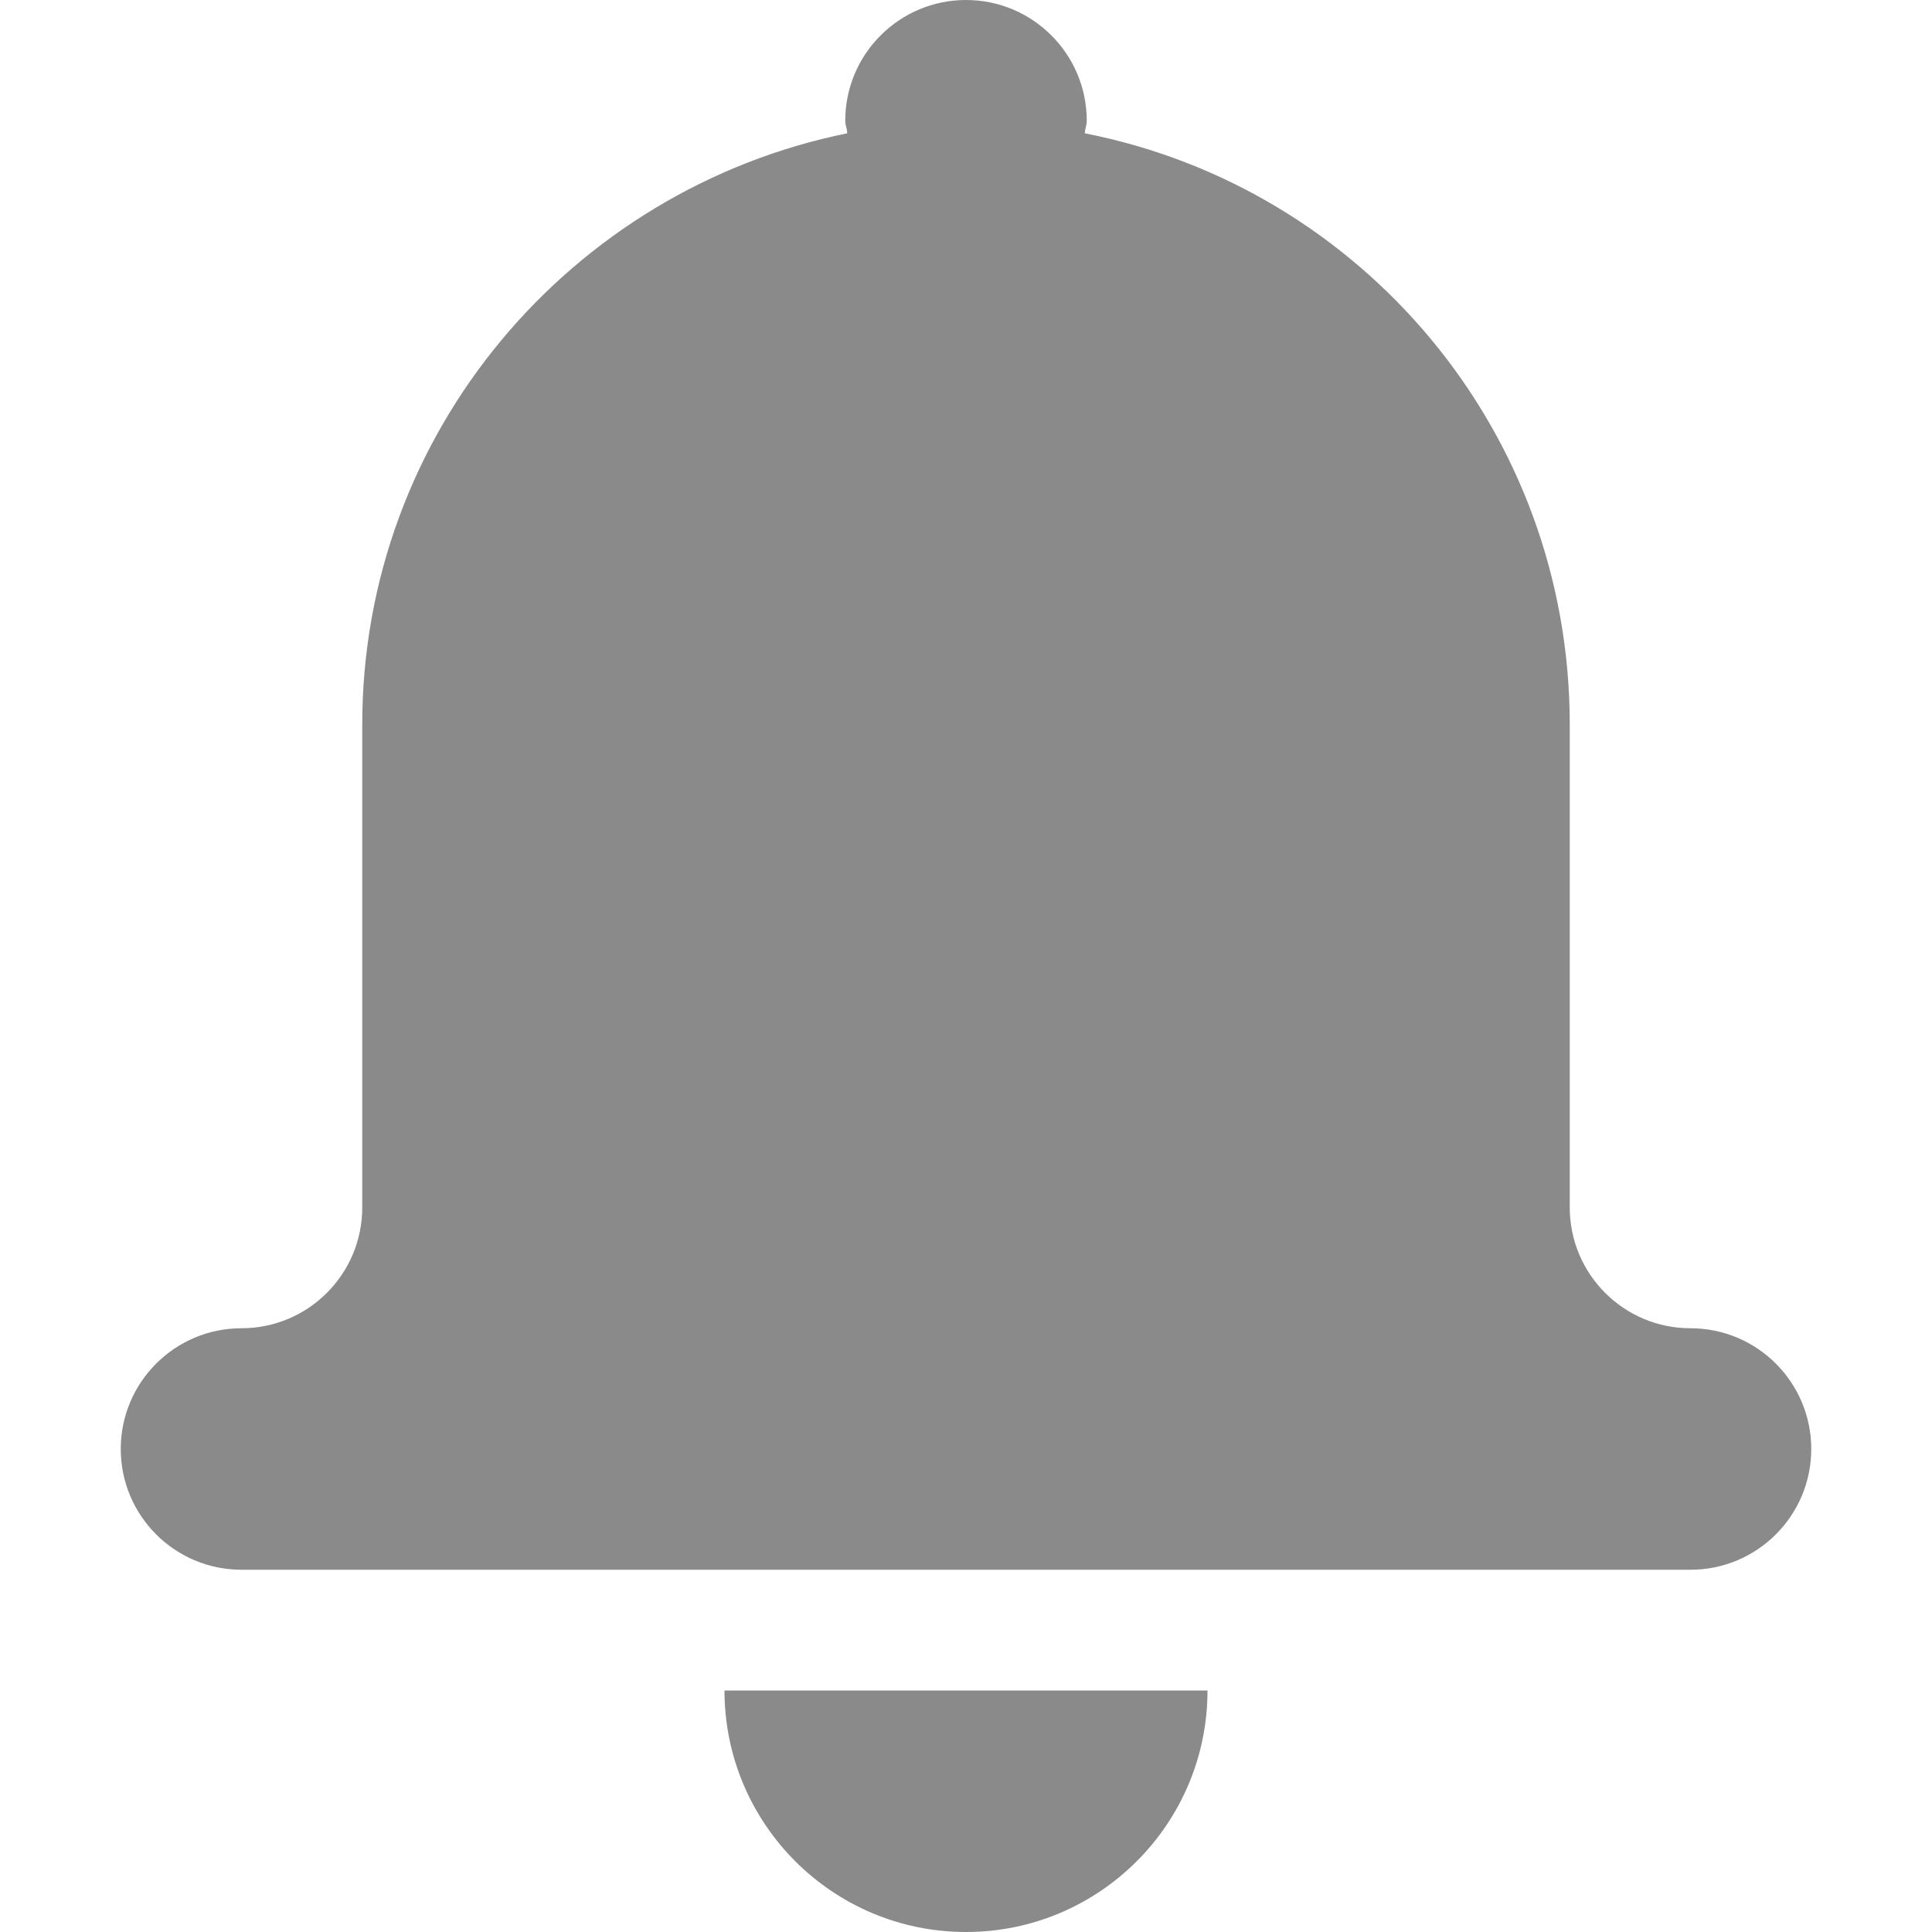 <?xml version="1.0" standalone="no"?><!DOCTYPE svg PUBLIC "-//W3C//DTD SVG 1.1//EN" "http://www.w3.org/Graphics/SVG/1.1/DTD/svg11.dtd"><svg t="1584197309755" class="icon" viewBox="0 0 1024 1024" version="1.1" xmlns="http://www.w3.org/2000/svg" p-id="2049" xmlns:xlink="http://www.w3.org/1999/xlink" width="200" height="200"><defs><style type="text/css"></style></defs><path d="M896 704c-35.328 0-64-28.672-64-64V384c0-155.648-110.592-284.672-257.024-313.344 0-2.048 1.024-4.096 1.024-6.656C576 28.672 547.328 0 512 0S448 28.672 448 64c0 2.56 1.024 4.096 1.024 6.656-146.432 29.696-257.024 158.72-257.024 313.344v256c0 35.328-28.672 64-64 64s-64 28.672-64 64 28.672 64 64 64h768c35.328 0 64-28.672 64-64s-28.672-64-64-64zM512 1024c70.656 0 128-57.344 128-128H384c0 70.656 57.344 128 128 128z" p-id="2050" fill="#8a8a8a"></path></svg>